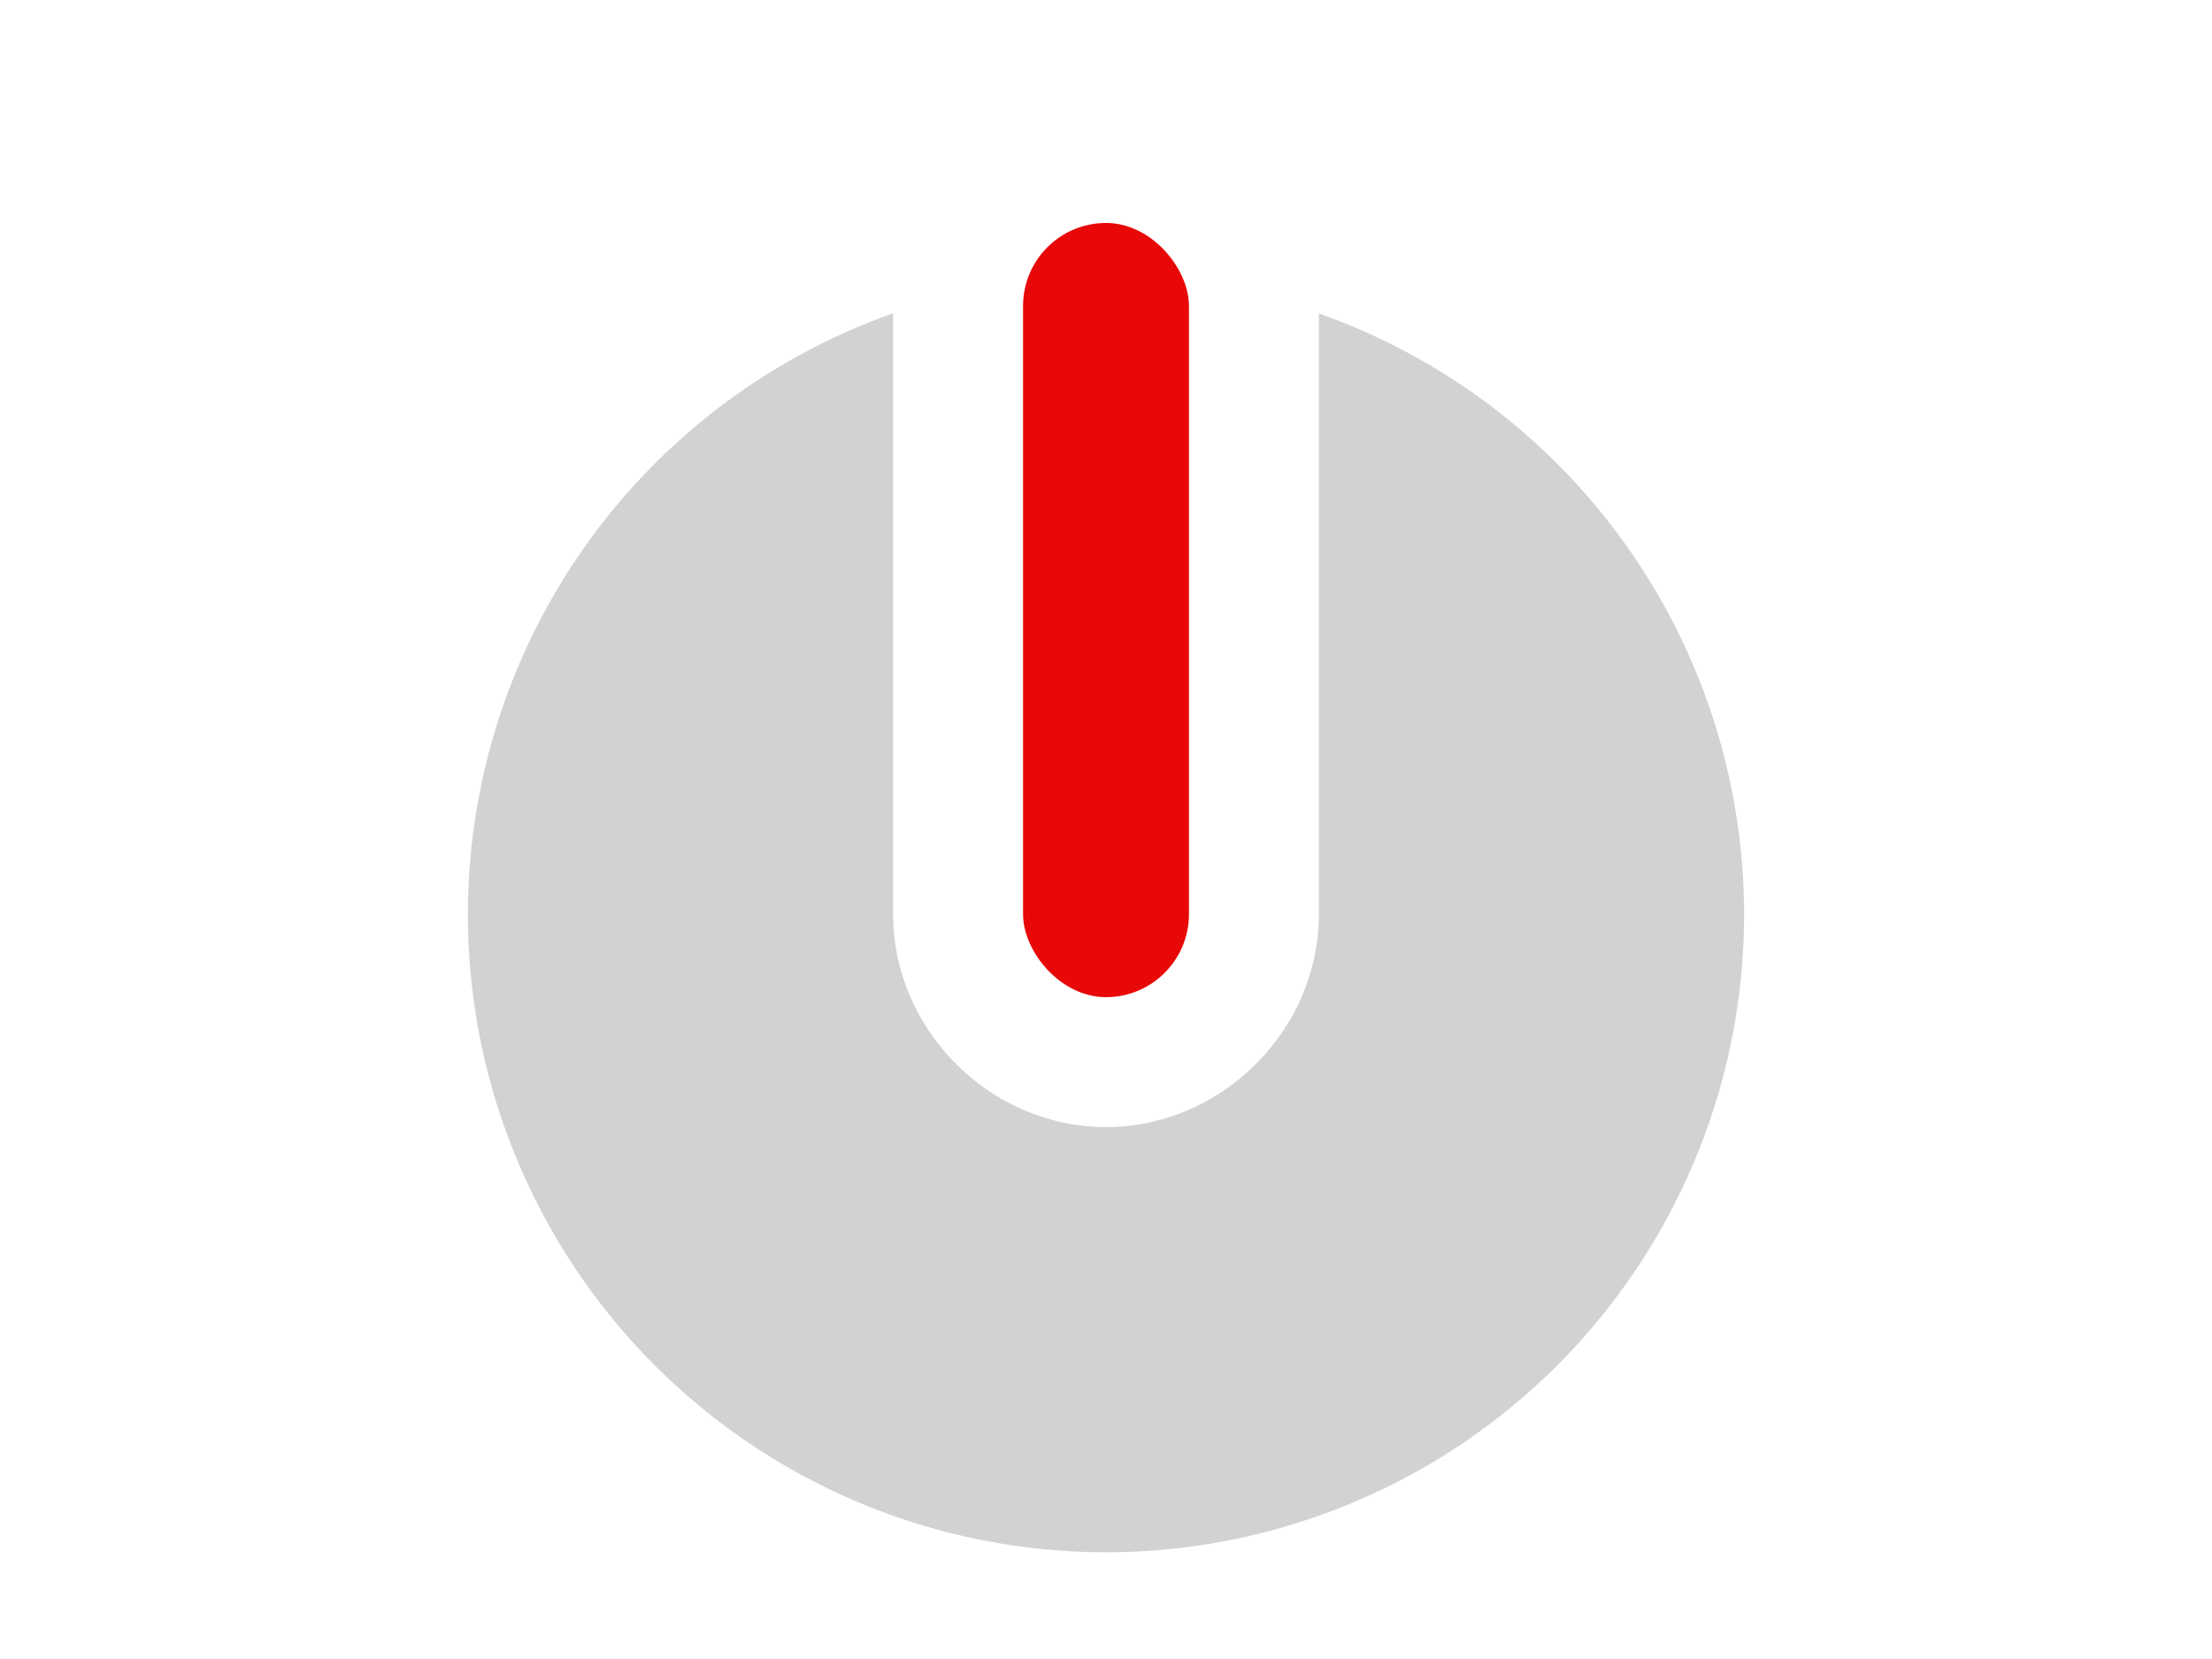 <?xml version="1.0" encoding="UTF-8" standalone="no"?>
<svg
   xmlns:dc="http://purl.org/dc/elements/1.1/"
   xmlns:cc="http://creativecommons.org/ns#"
   xmlns:rdf="http://www.w3.org/1999/02/22-rdf-syntax-ns#"
   xmlns:svg="http://www.w3.org/2000/svg"
   xmlns="http://www.w3.org/2000/svg"
   xmlns:xlink="http://www.w3.org/1999/xlink"
   xmlns:sodipodi="http://sodipodi.sourceforge.net/DTD/sodipodi-0.dtd"
   xmlns:inkscape="http://www.inkscape.org/namespaces/inkscape"
   version="1.1"
   id="svg2"
   height="30"
   width="40"
   inkscape:version="0.48.4 r9939"
   sodipodi:docname="knob_red.svg">
  <sodipodi:namedview
     pagecolor="#ffffff"
     bordercolor="#666666"
     borderopacity="1"
     objecttolerance="10"
     gridtolerance="10"
     guidetolerance="10"
     inkscape:pageopacity="0"
     inkscape:pageshadow="2"
     inkscape:window-width="1366"
     inkscape:window-height="746"
     id="namedview17"
     showgrid="false"
     inkscape:zoom="13.882353"
     inkscape:cx="13.87809"
     inkscape:cy="15.308707"
     inkscape:window-x="0"
     inkscape:window-y="0"
     inkscape:window-maximized="1"
     inkscape:current-layer="svg2" />
  <defs
     id="defs4">
    <linearGradient
       id="linearGradient5441">
      <stop
         id="stop5443"
         offset="0"
         style="stop-color:#060606;stop-opacity:1;" />
      <stop
         id="stop5445"
         offset="1"
         style="stop-color:#343434;stop-opacity:1;" />
    </linearGradient>
    <linearGradient
       y2="472.03"
       x2="484.712"
       y1="472.03"
       x1="256.74"
       gradientTransform="matrix(0.107,0,0,0.107,-60.002,-36.031)"
       gradientUnits="userSpaceOnUse"
       id="linearGradient3839"
       xlink:href="#linearGradient5441" />
    <linearGradient
       gradientTransform="matrix(1.257,0,0,1,-234.594,-615.285)"
       gradientUnits="userSpaceOnUse"
       y2="634.365"
       x2="202.488"
       y1="618.506"
       x1="202.504"
       id="linearGradient4945"
       xlink:href="#linearGradient4937" />
    <linearGradient
       id="linearGradient4937">
      <stop
         id="stop4939"
         offset="0"
         style="stop-color:#ffffff;stop-opacity:1" />
      <stop
         style="stop-color:#c8c8c8;stop-opacity:1"
         offset="0.254"
         id="stop4185" />
      <stop
         id="stop4941"
         offset="1"
         style="stop-color:#afafaf;stop-opacity:1" />
    </linearGradient>
  </defs>
  <ellipse
     style="opacity:0;color:#000000;fill:#000000;fill-opacity:1;fill-rule:evenodd;stroke:none;stroke-width:0;marker:none;visibility:visible;display:inline;overflow:visible;enable-background:accumulate"
     id="path4202"
     cx="-13.524"
     cy="0.458"
     rx="2.588"
     ry="2.49"
     sodipodi:cx="-13.524048"
     sodipodi:cy="0.45841381"
     sodipodi:rx="2.5876327"
     sodipodi:ry="2.4899862"
     transform="translate(0,-4)" />
  <path
     style="fill:#d2d2d2;fill-opacity:1;stroke:none"
     d="M 16.15,5.666 A 11.539,11.539 0 0 0 8.461,16.531 11.539,11.539 0 0 0 20,28.07 11.539,11.539 0 0 0 31.539,16.531 11.539,11.539 0 0 0 23.85,5.668 l 0,10.863 c 0,2.092 -1.758,3.85 -3.85,3.85 -2.092,0 -3.85,-1.758 -3.85,-3.85 l 0,-10.865 z"
     id="path4256"
     inkscape:connector-curvature="0" />
  <rect
     ry="1.5"
     y="4.032"
     x="18.5"
     height="14"
     width="3"
     id="rect4263"
     style="fill:#e80808;fill-opacity:1;stroke:none"
     rx="1.5" />
</svg>
